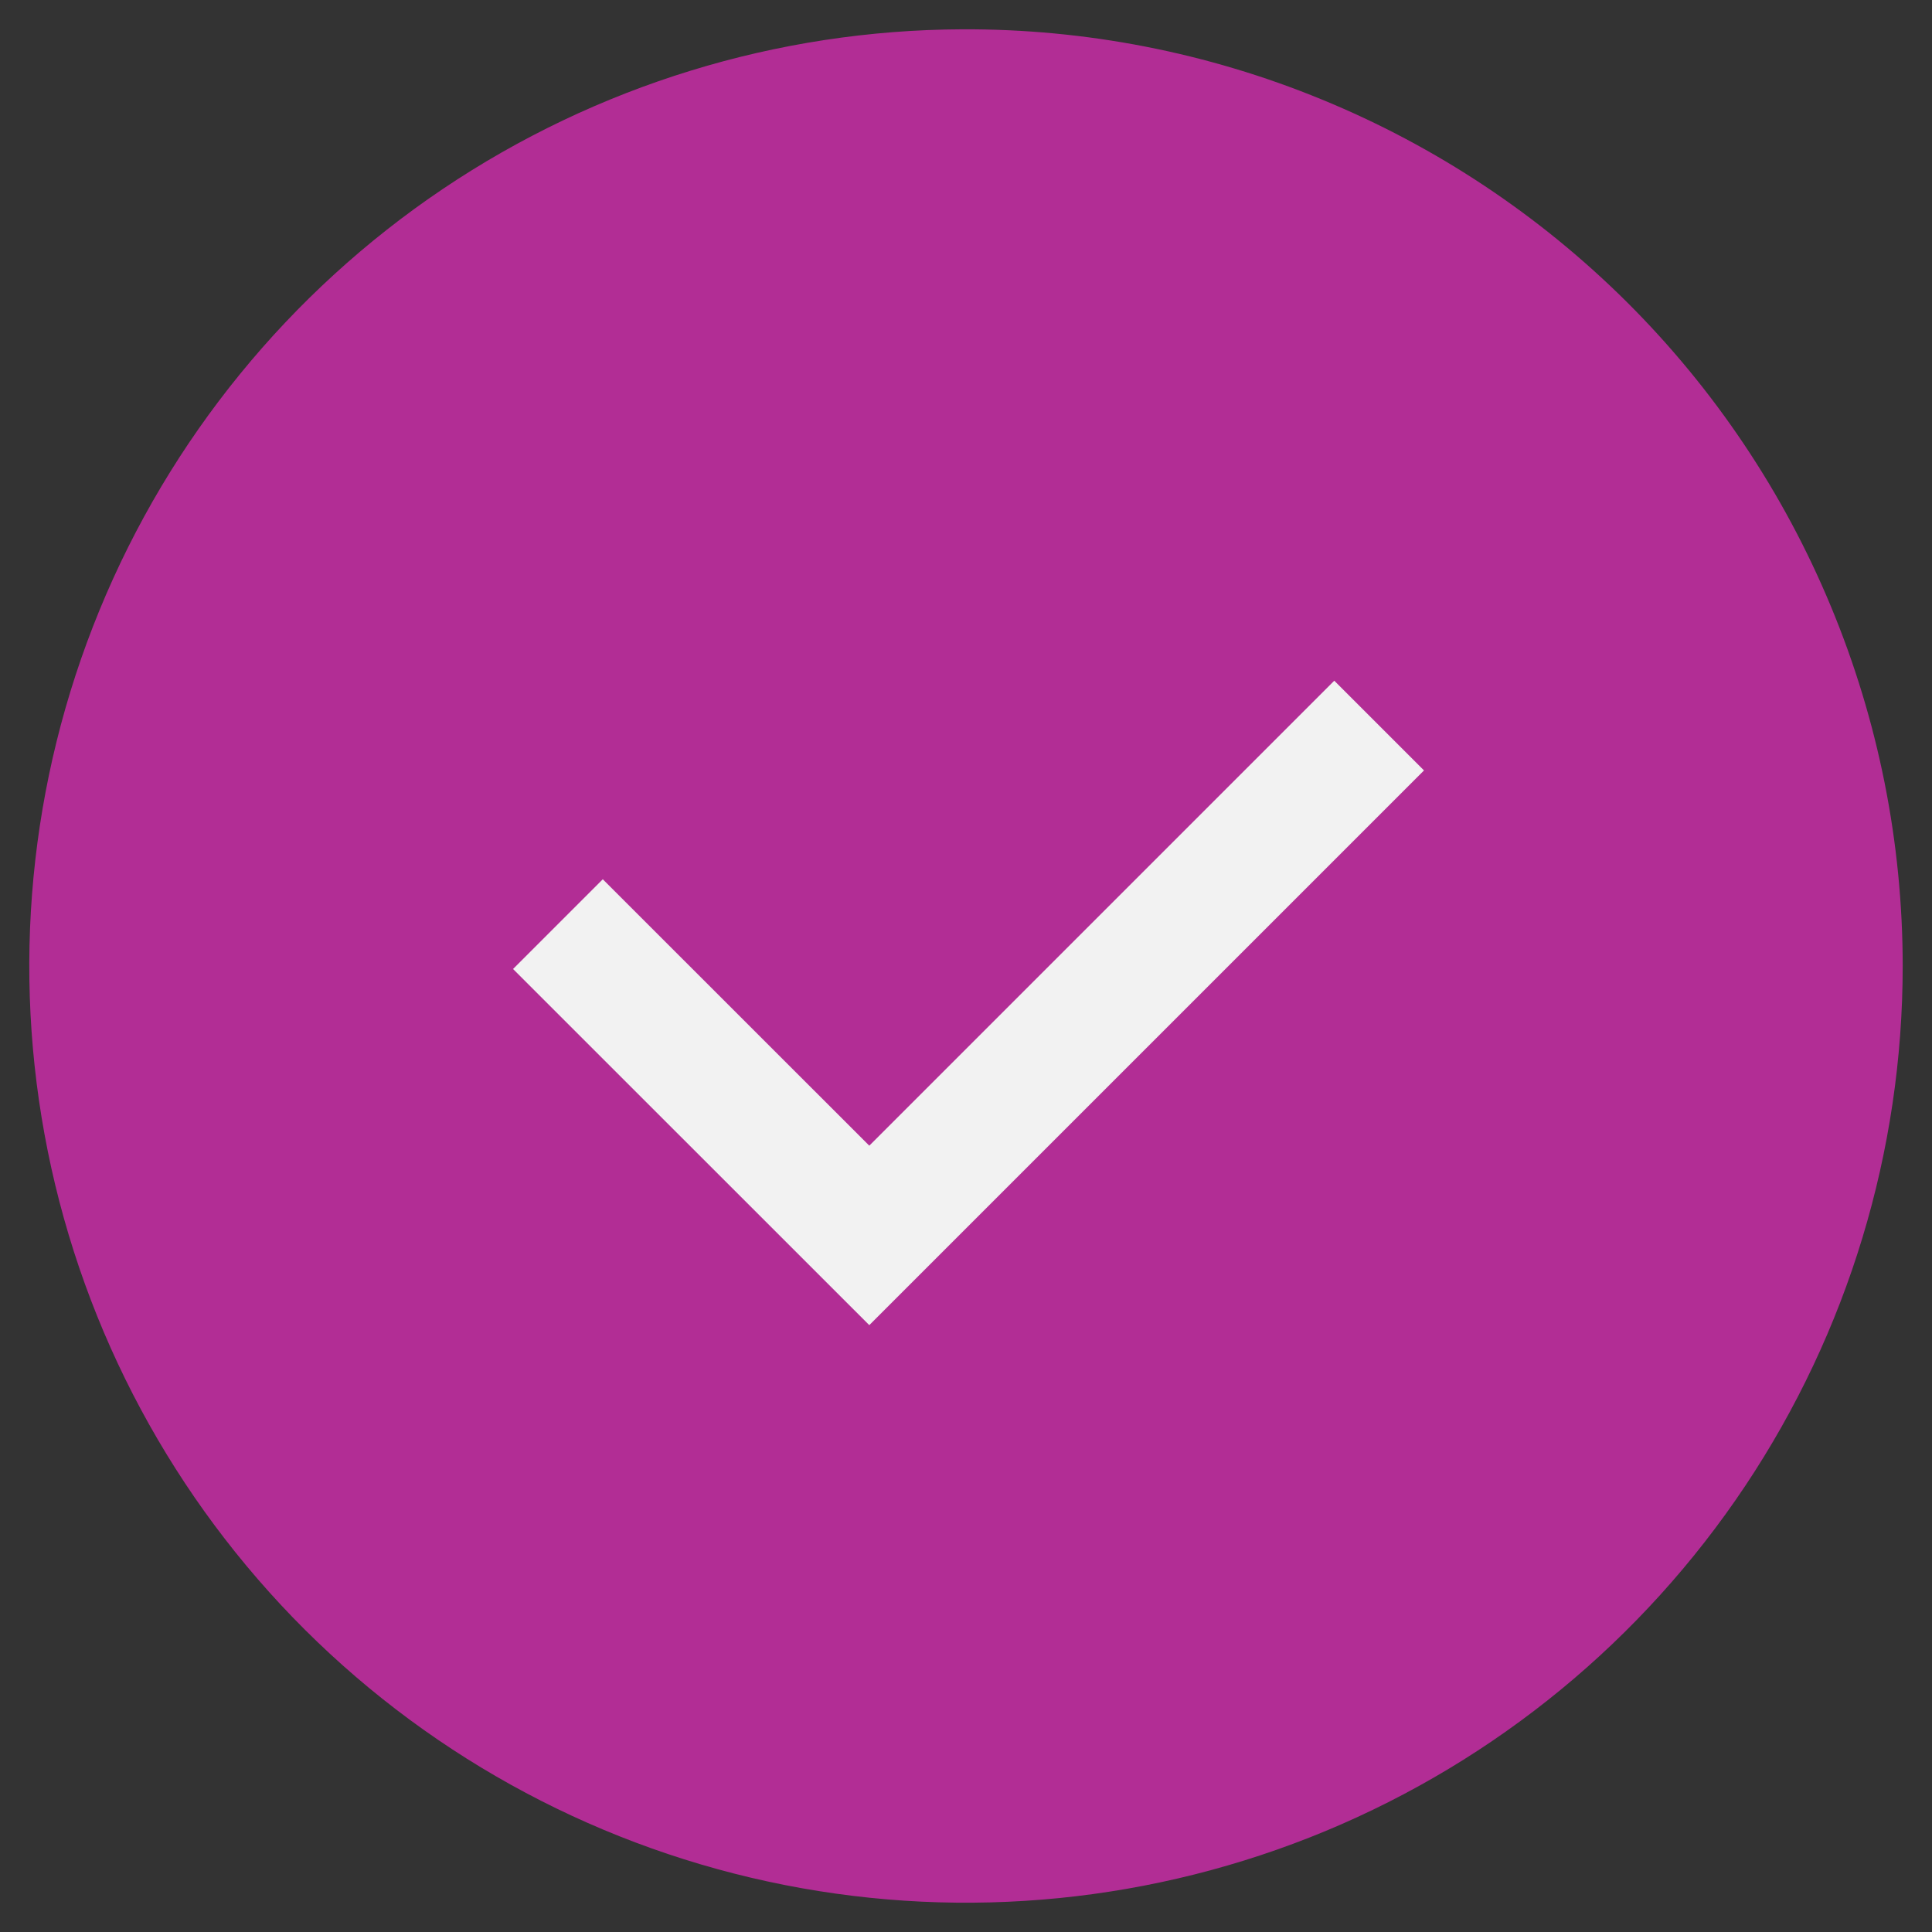 <svg width="18" height="18" viewBox="0 0 18 18" fill="none" xmlns="http://www.w3.org/2000/svg">
<rect x="0" y="0" width="18" height="18" fill="#333333" stroke="none"/>
<g id="Layer 1">
<path id="Vector" d="M8.98 16.426C13.073 16.426 16.39 13.108 16.39 9.016C16.39 4.923 13.073 1.606 8.98 1.606C4.888 1.606 1.57 4.923 1.57 9.016C1.57 13.108 4.888 16.426 8.98 16.426Z" fill="#B22D95"/>
<path id="Vector_2" d="M8.964 1.86C10.377 1.86 11.757 2.278 12.931 3.063C14.106 3.848 15.021 4.963 15.561 6.268C16.102 7.572 16.243 9.008 15.968 10.393C15.692 11.778 15.012 13.051 14.013 14.049C13.015 15.048 11.742 15.728 10.357 16.003C8.972 16.279 7.536 16.137 6.232 15.597C4.927 15.057 3.812 14.141 3.027 12.967C2.243 11.793 1.824 10.412 1.824 9C1.831 7.109 2.586 5.297 3.923 3.959C5.261 2.622 7.073 1.867 8.964 1.86ZM8.964 0.273C7.24 0.28 5.556 0.798 4.125 1.761C2.695 2.724 1.582 4.09 0.927 5.685C0.272 7.28 0.104 9.034 0.445 10.725C0.786 12.415 1.62 13.967 2.841 15.184C4.063 16.401 5.619 17.228 7.31 17.562C9.002 17.896 10.755 17.721 12.348 17.06C13.941 16.398 15.302 15.279 16.259 13.845C17.216 12.411 17.727 10.725 17.727 9C17.727 7.851 17.5 6.713 17.059 5.652C16.619 4.591 15.973 3.627 15.159 2.816C14.344 2.005 13.378 1.363 12.315 0.927C11.252 0.49 10.113 0.268 8.964 0.273Z" fill="#B22D95"/>
<path id="Vector_3" d="M12.431 6.342L8.099 10.674L5.616 8.192L4.78 9.028L8.099 12.346L13.267 7.178L12.431 6.342Z" fill="#F2F2F2"/>
</g>
</svg>
